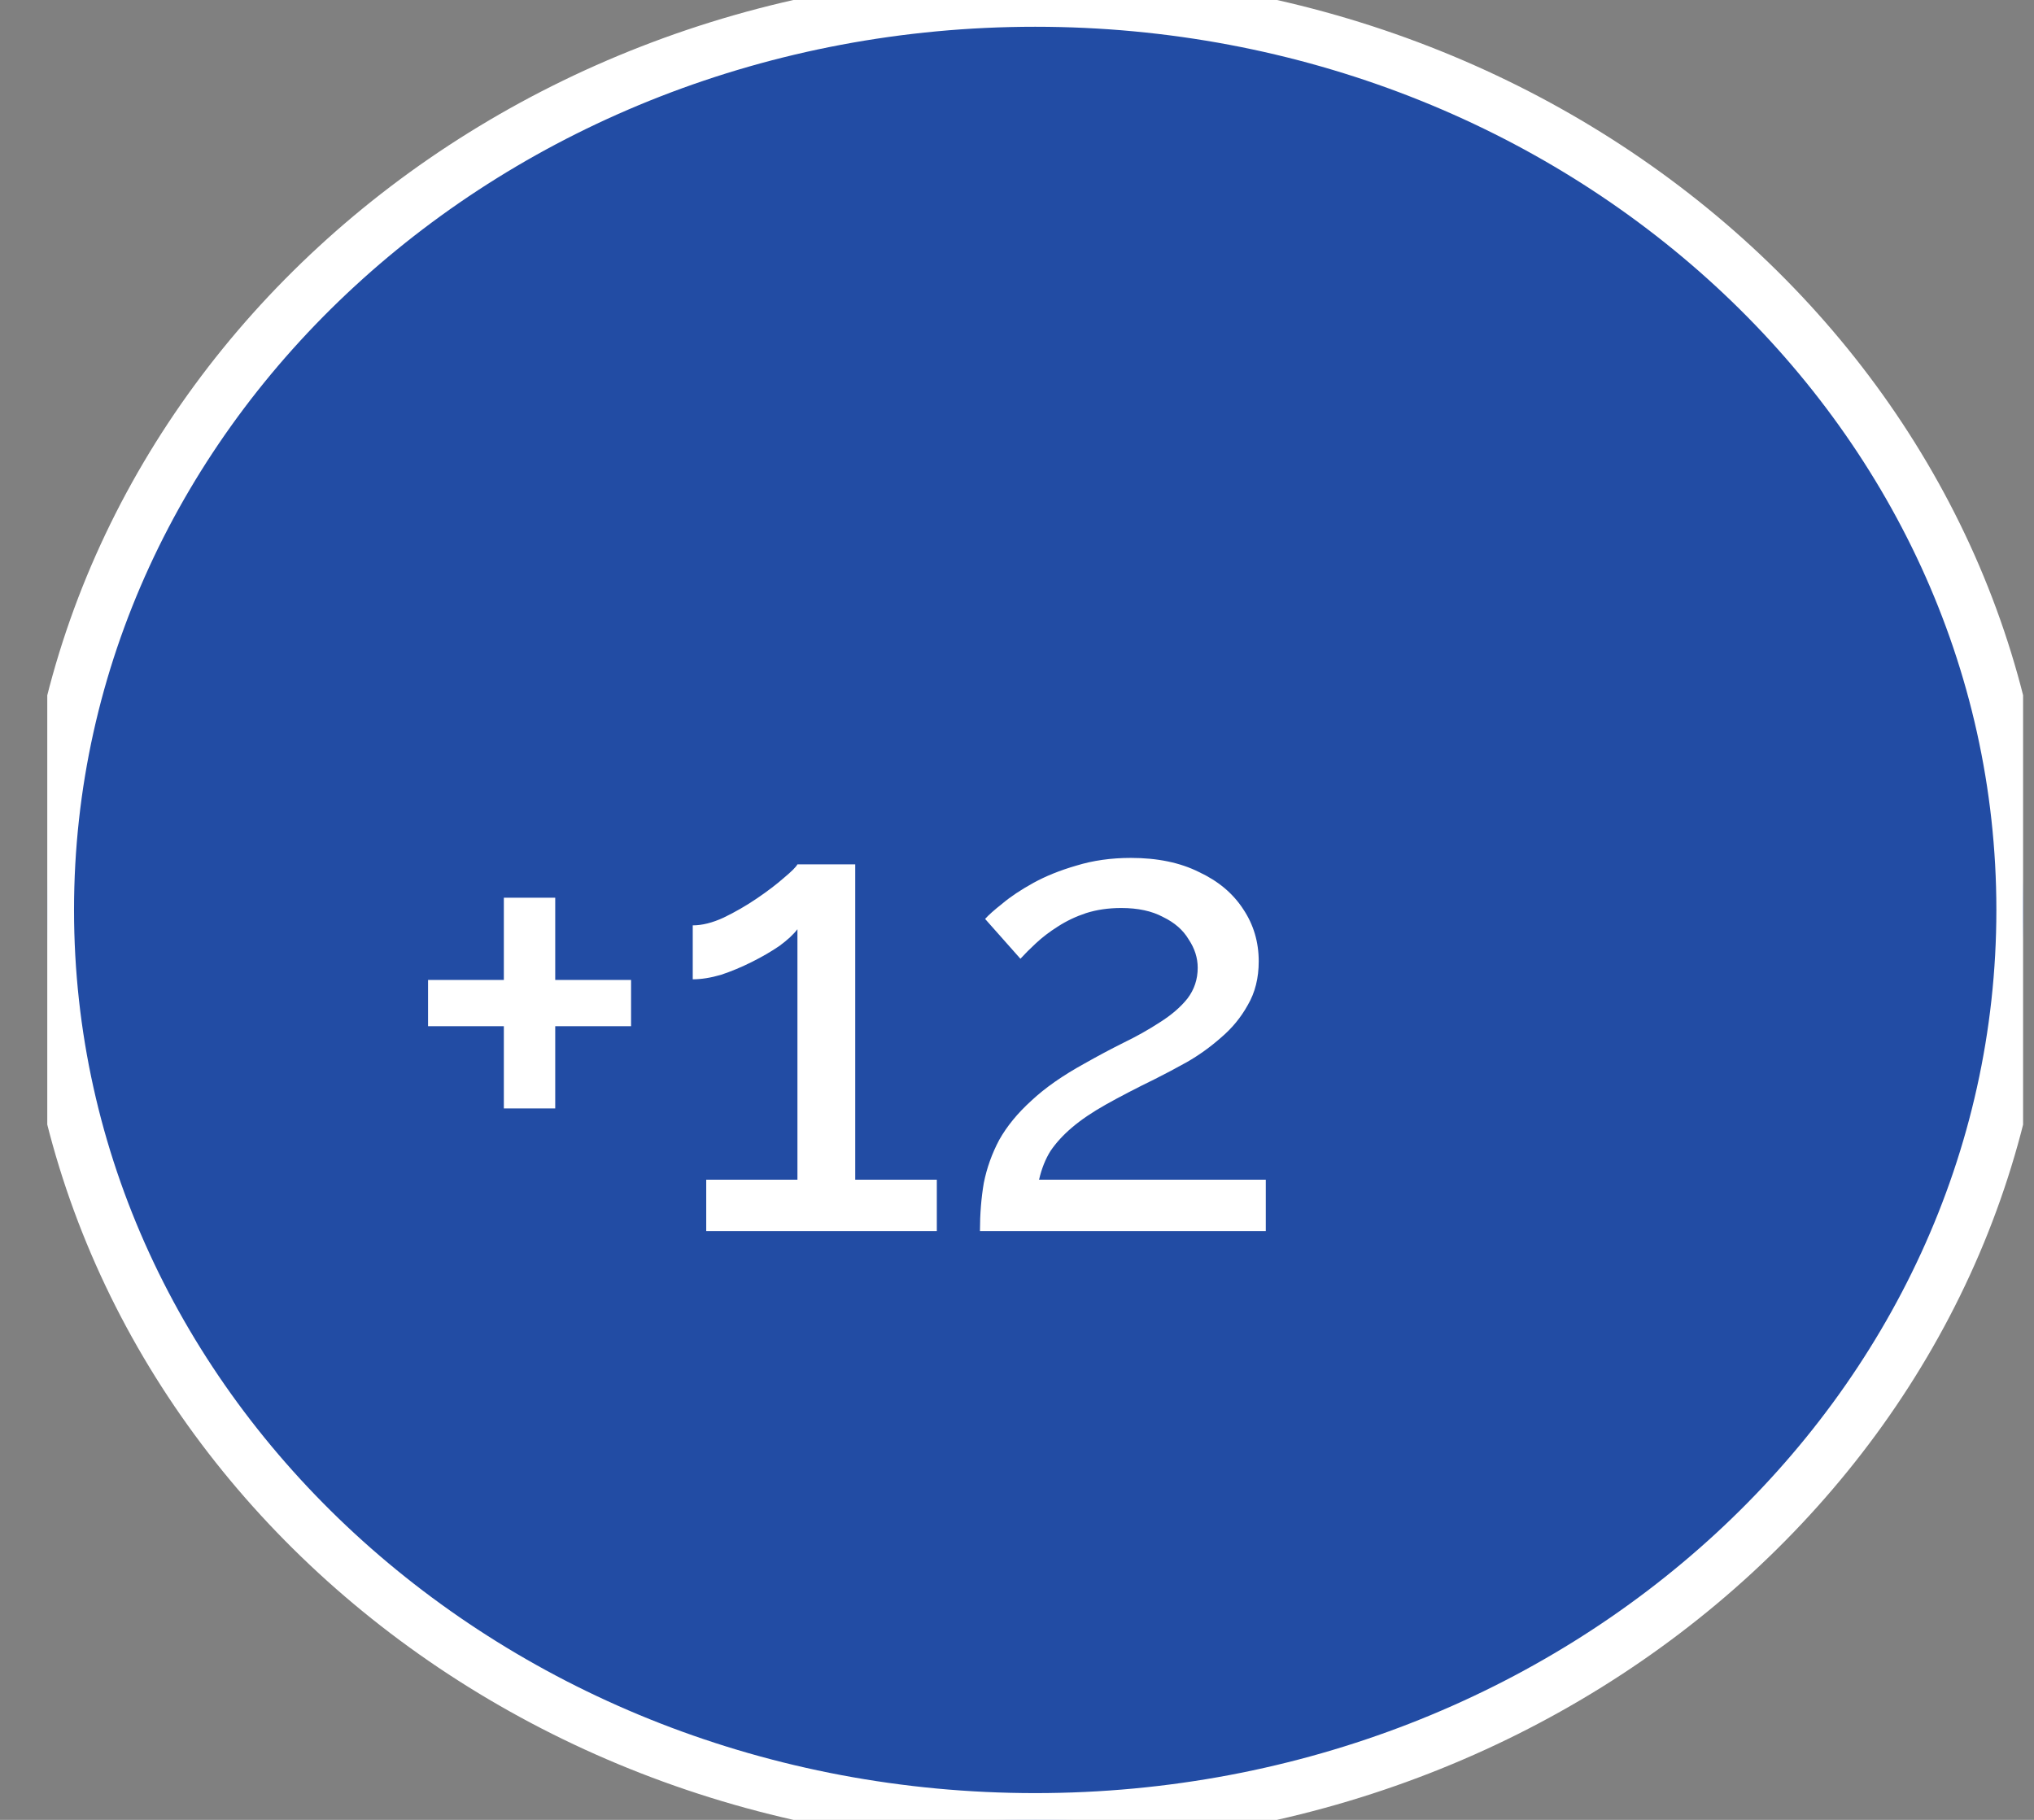 <svg width="38" height="34" viewBox="0 0 38 34" fill="none" xmlns="http://www.w3.org/2000/svg">
<rect x="0" y="0" width="38" height="34" fill="#808080" stroke="none"/>
<g clip-path="url(#clip0_7565_4554)">
<path fill-rule="evenodd" clip-rule="evenodd" d="M19.34 34C29.533 34 37.797 26.389 37.797 17C37.797 7.611 29.533 0 19.34 0C9.147 0 0.883 7.611 0.883 17C0.883 26.389 9.147 34 19.34 34Z" fill="#224CA4" stroke="white"/>
<path d="M11.79 18.308V19.172H10.373V20.708H9.413V19.172H7.997V18.308H9.413V16.772H10.373V18.308H11.79ZM17.502 22.04V23H13.194V22.04H14.898V17.36C14.826 17.456 14.714 17.56 14.562 17.672C14.41 17.776 14.238 17.876 14.046 17.972C13.854 18.068 13.662 18.148 13.47 18.212C13.278 18.268 13.102 18.296 12.942 18.296V17.288C13.118 17.288 13.31 17.24 13.518 17.144C13.734 17.04 13.942 16.92 14.142 16.784C14.342 16.648 14.51 16.52 14.646 16.4C14.79 16.28 14.874 16.196 14.898 16.148H15.978V22.04H17.502ZM18.308 23C18.308 22.68 18.332 22.38 18.38 22.1C18.436 21.82 18.532 21.552 18.668 21.296C18.812 21.04 19.012 20.796 19.268 20.564C19.524 20.324 19.856 20.092 20.264 19.868C20.504 19.732 20.744 19.604 20.984 19.484C21.232 19.364 21.46 19.236 21.668 19.1C21.884 18.964 22.056 18.816 22.184 18.656C22.312 18.488 22.376 18.296 22.376 18.08C22.376 17.896 22.32 17.72 22.208 17.552C22.104 17.376 21.944 17.236 21.728 17.132C21.52 17.02 21.26 16.964 20.948 16.964C20.708 16.964 20.488 16.996 20.288 17.06C20.096 17.124 19.92 17.208 19.76 17.312C19.608 17.408 19.472 17.512 19.352 17.624C19.24 17.728 19.144 17.824 19.064 17.912L18.404 17.168C18.468 17.096 18.576 17 18.728 16.88C18.88 16.752 19.072 16.624 19.304 16.496C19.536 16.368 19.804 16.26 20.108 16.172C20.42 16.076 20.76 16.028 21.128 16.028C21.624 16.028 22.048 16.116 22.4 16.292C22.76 16.46 23.036 16.692 23.228 16.988C23.42 17.276 23.516 17.6 23.516 17.96C23.516 18.272 23.448 18.544 23.312 18.776C23.184 19.008 23.016 19.212 22.808 19.388C22.608 19.564 22.396 19.716 22.172 19.844C21.956 19.964 21.76 20.068 21.584 20.156C21.224 20.332 20.916 20.492 20.66 20.636C20.404 20.78 20.192 20.924 20.024 21.068C19.864 21.204 19.732 21.348 19.628 21.5C19.532 21.652 19.46 21.832 19.412 22.04H23.648V23H18.308Z" fill="white"/>
</g>
<defs>
<clipPath id="clip0_7565_4554">
<rect width="36.913" height="34" fill="white" transform="translate(0.883)"/>
</clipPath>
</defs>
</svg>
